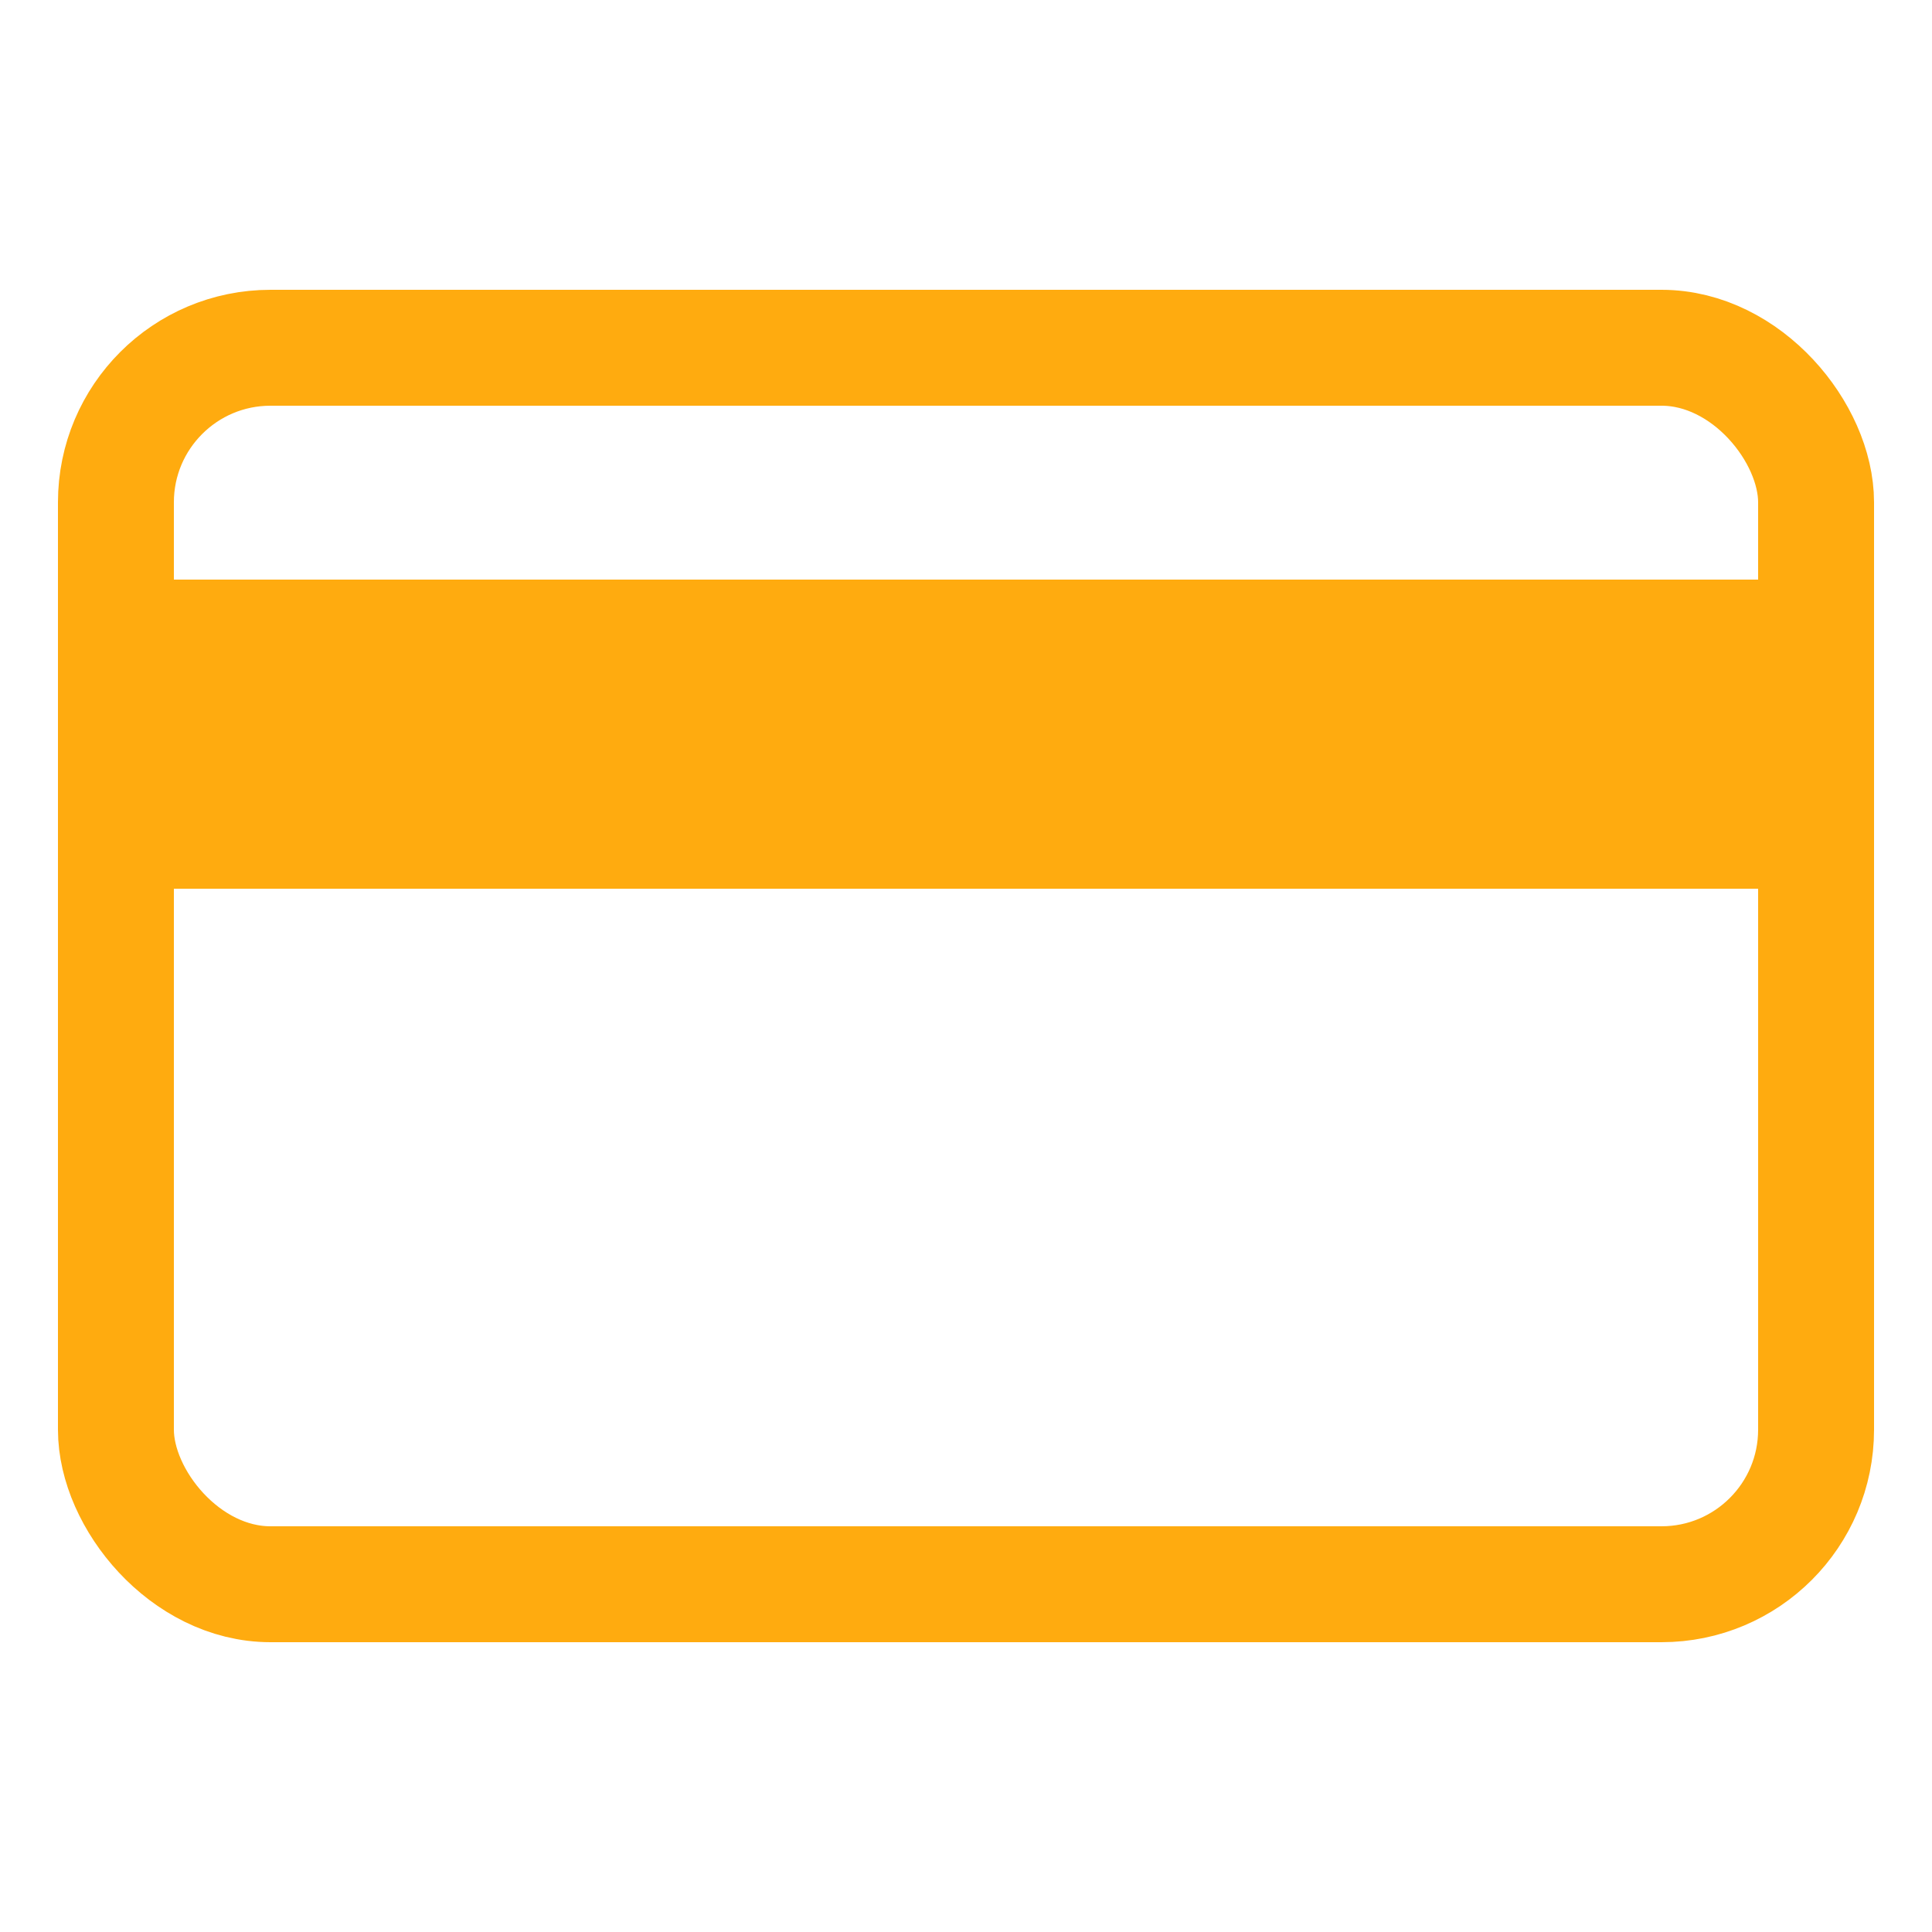 <svg xmlns="http://www.w3.org/2000/svg" viewBox="0 0 25 25"><defs><style>.a{fill:none;stroke:#ffab0f;stroke-linecap:square;stroke-miterlimit:10;stroke-width:1.5px;}.b{fill:#ffab0f;}</style></defs><rect class="a" x="1.5" y="4.5" width="22" height="16" rx="2"/><rect class="b" x="1.5" y="7.5" width="22" height="4"/></svg>